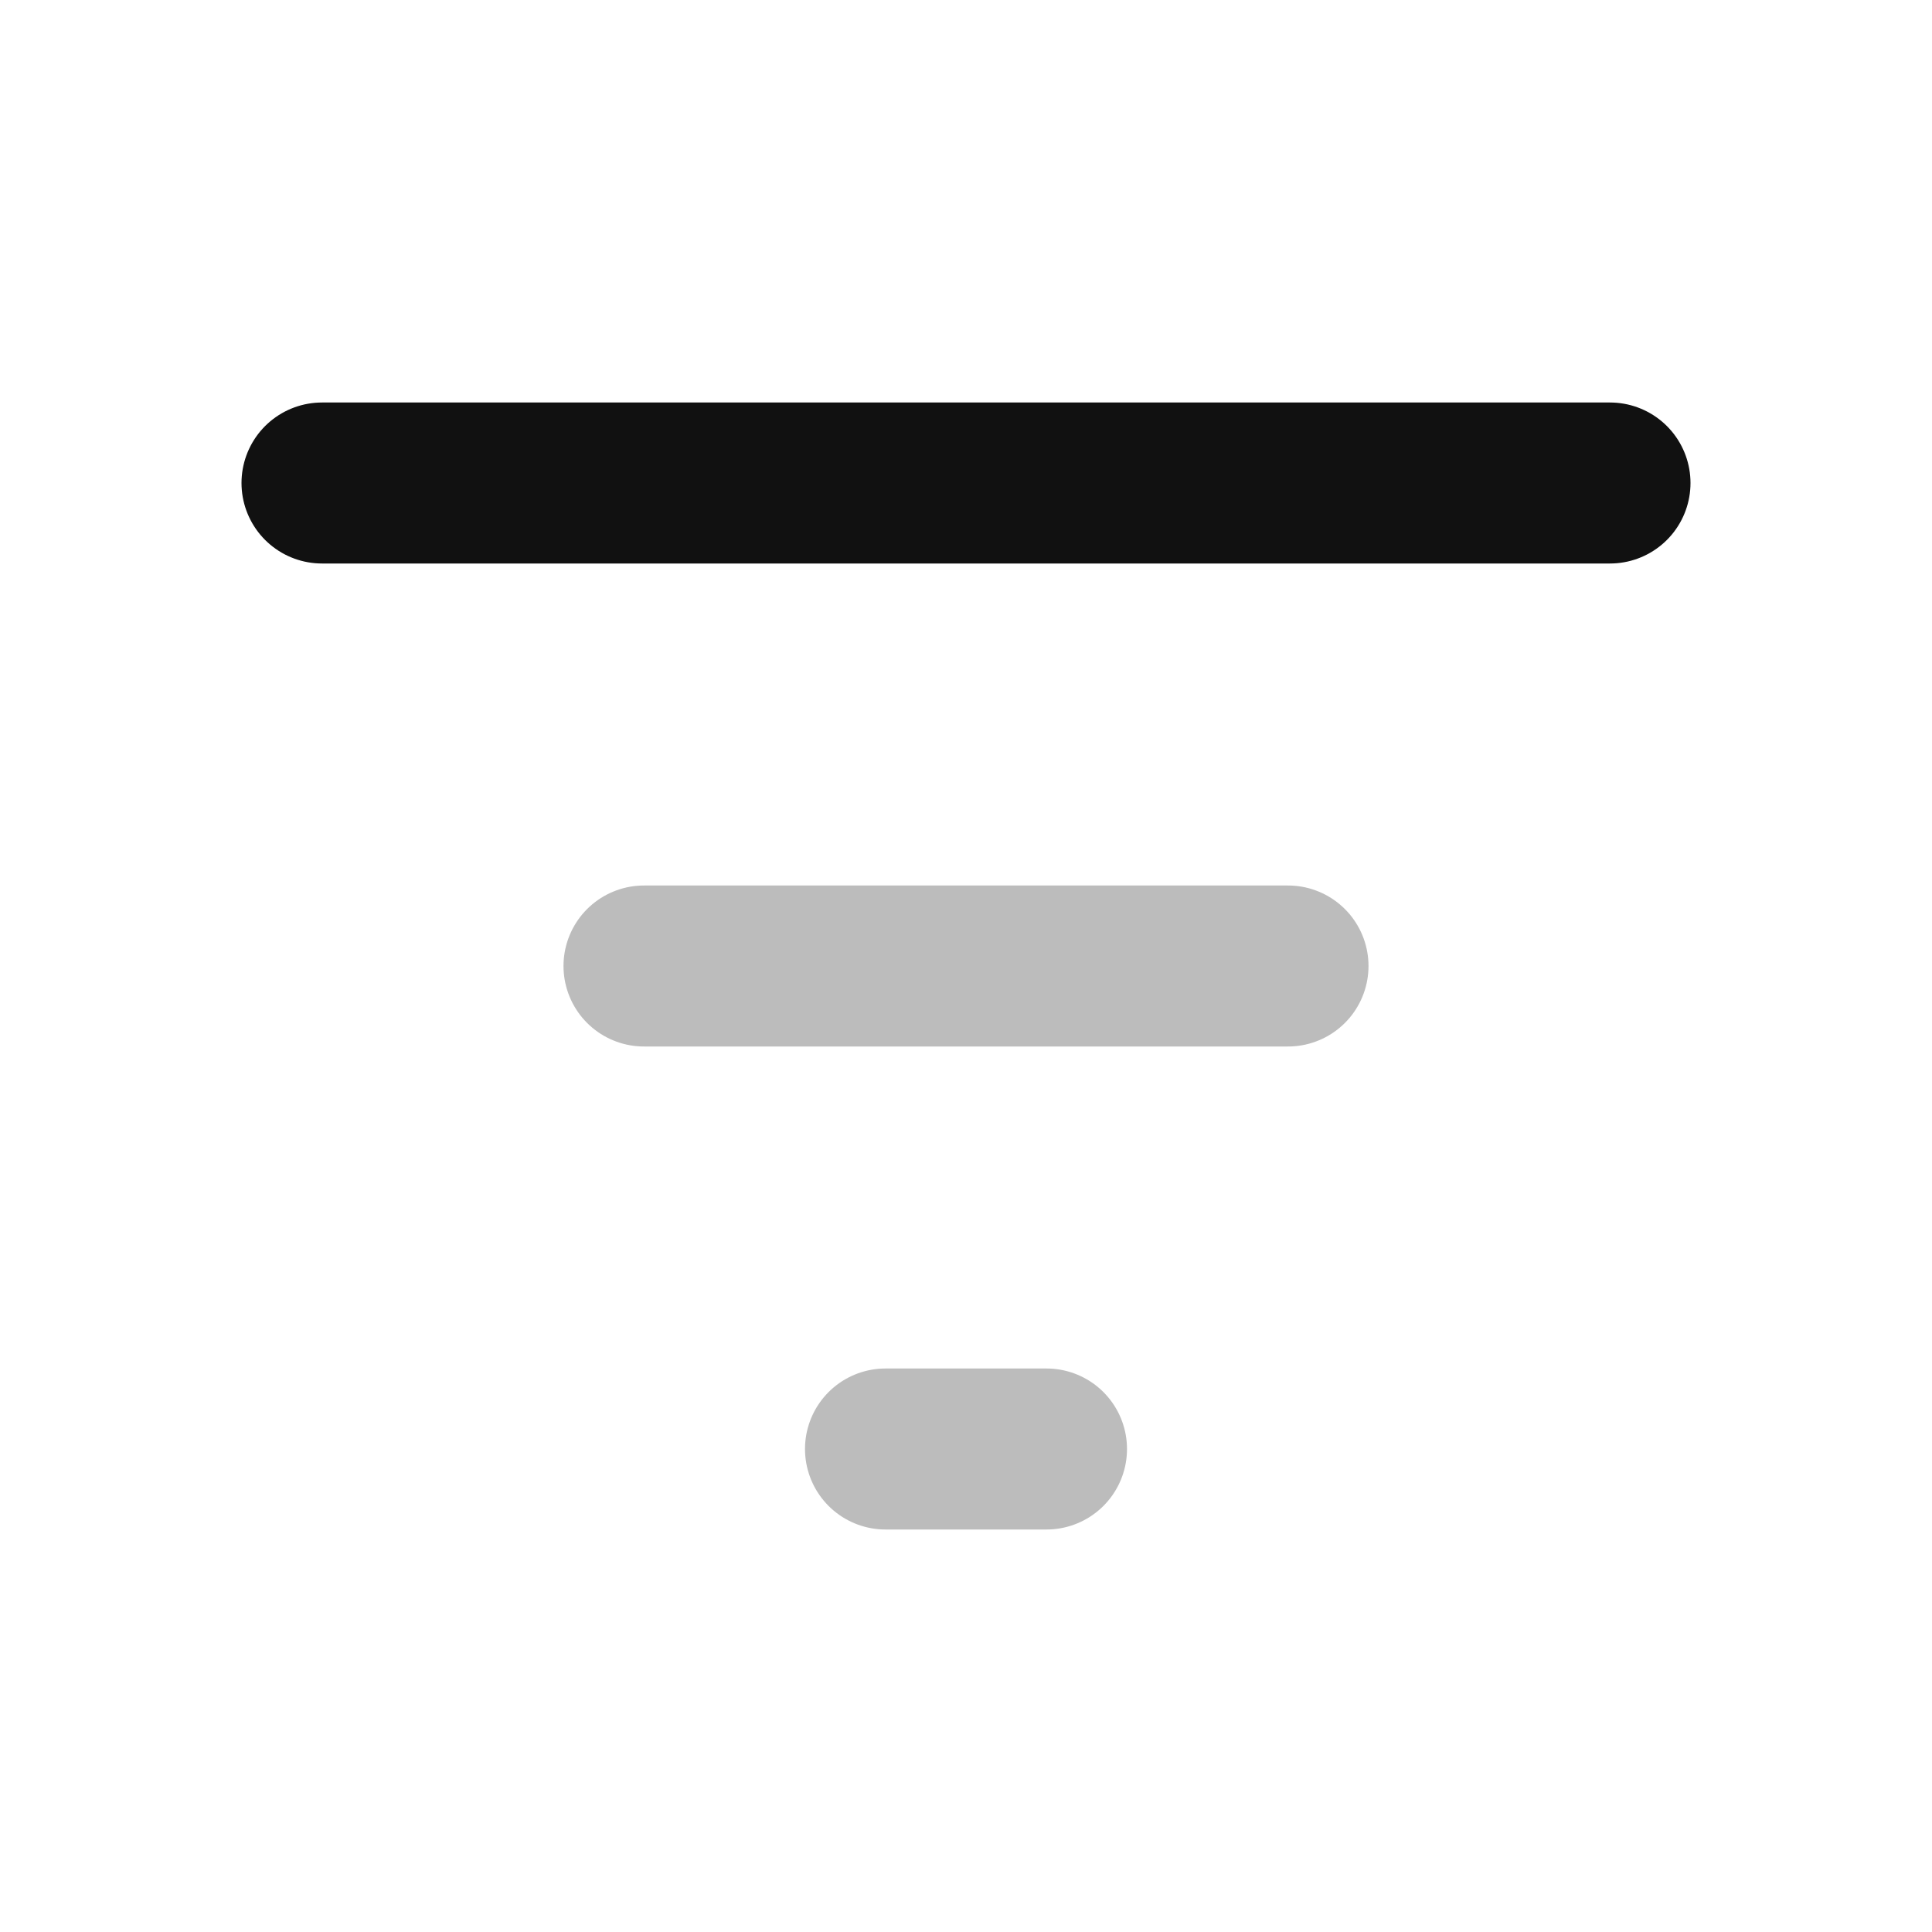 <svg width="24" height="24" viewBox="0 0 24 24" fill="none" xmlns="http://www.w3.org/2000/svg">
<path opacity="0.28" d="M8 12H16M11 18H13" stroke="#111111" stroke-width="2" stroke-linecap="round" stroke-linejoin="round"/>
<path d="M4 6H20" stroke="#111111" stroke-width="2" stroke-linecap="round" stroke-linejoin="round"/>
</svg>
